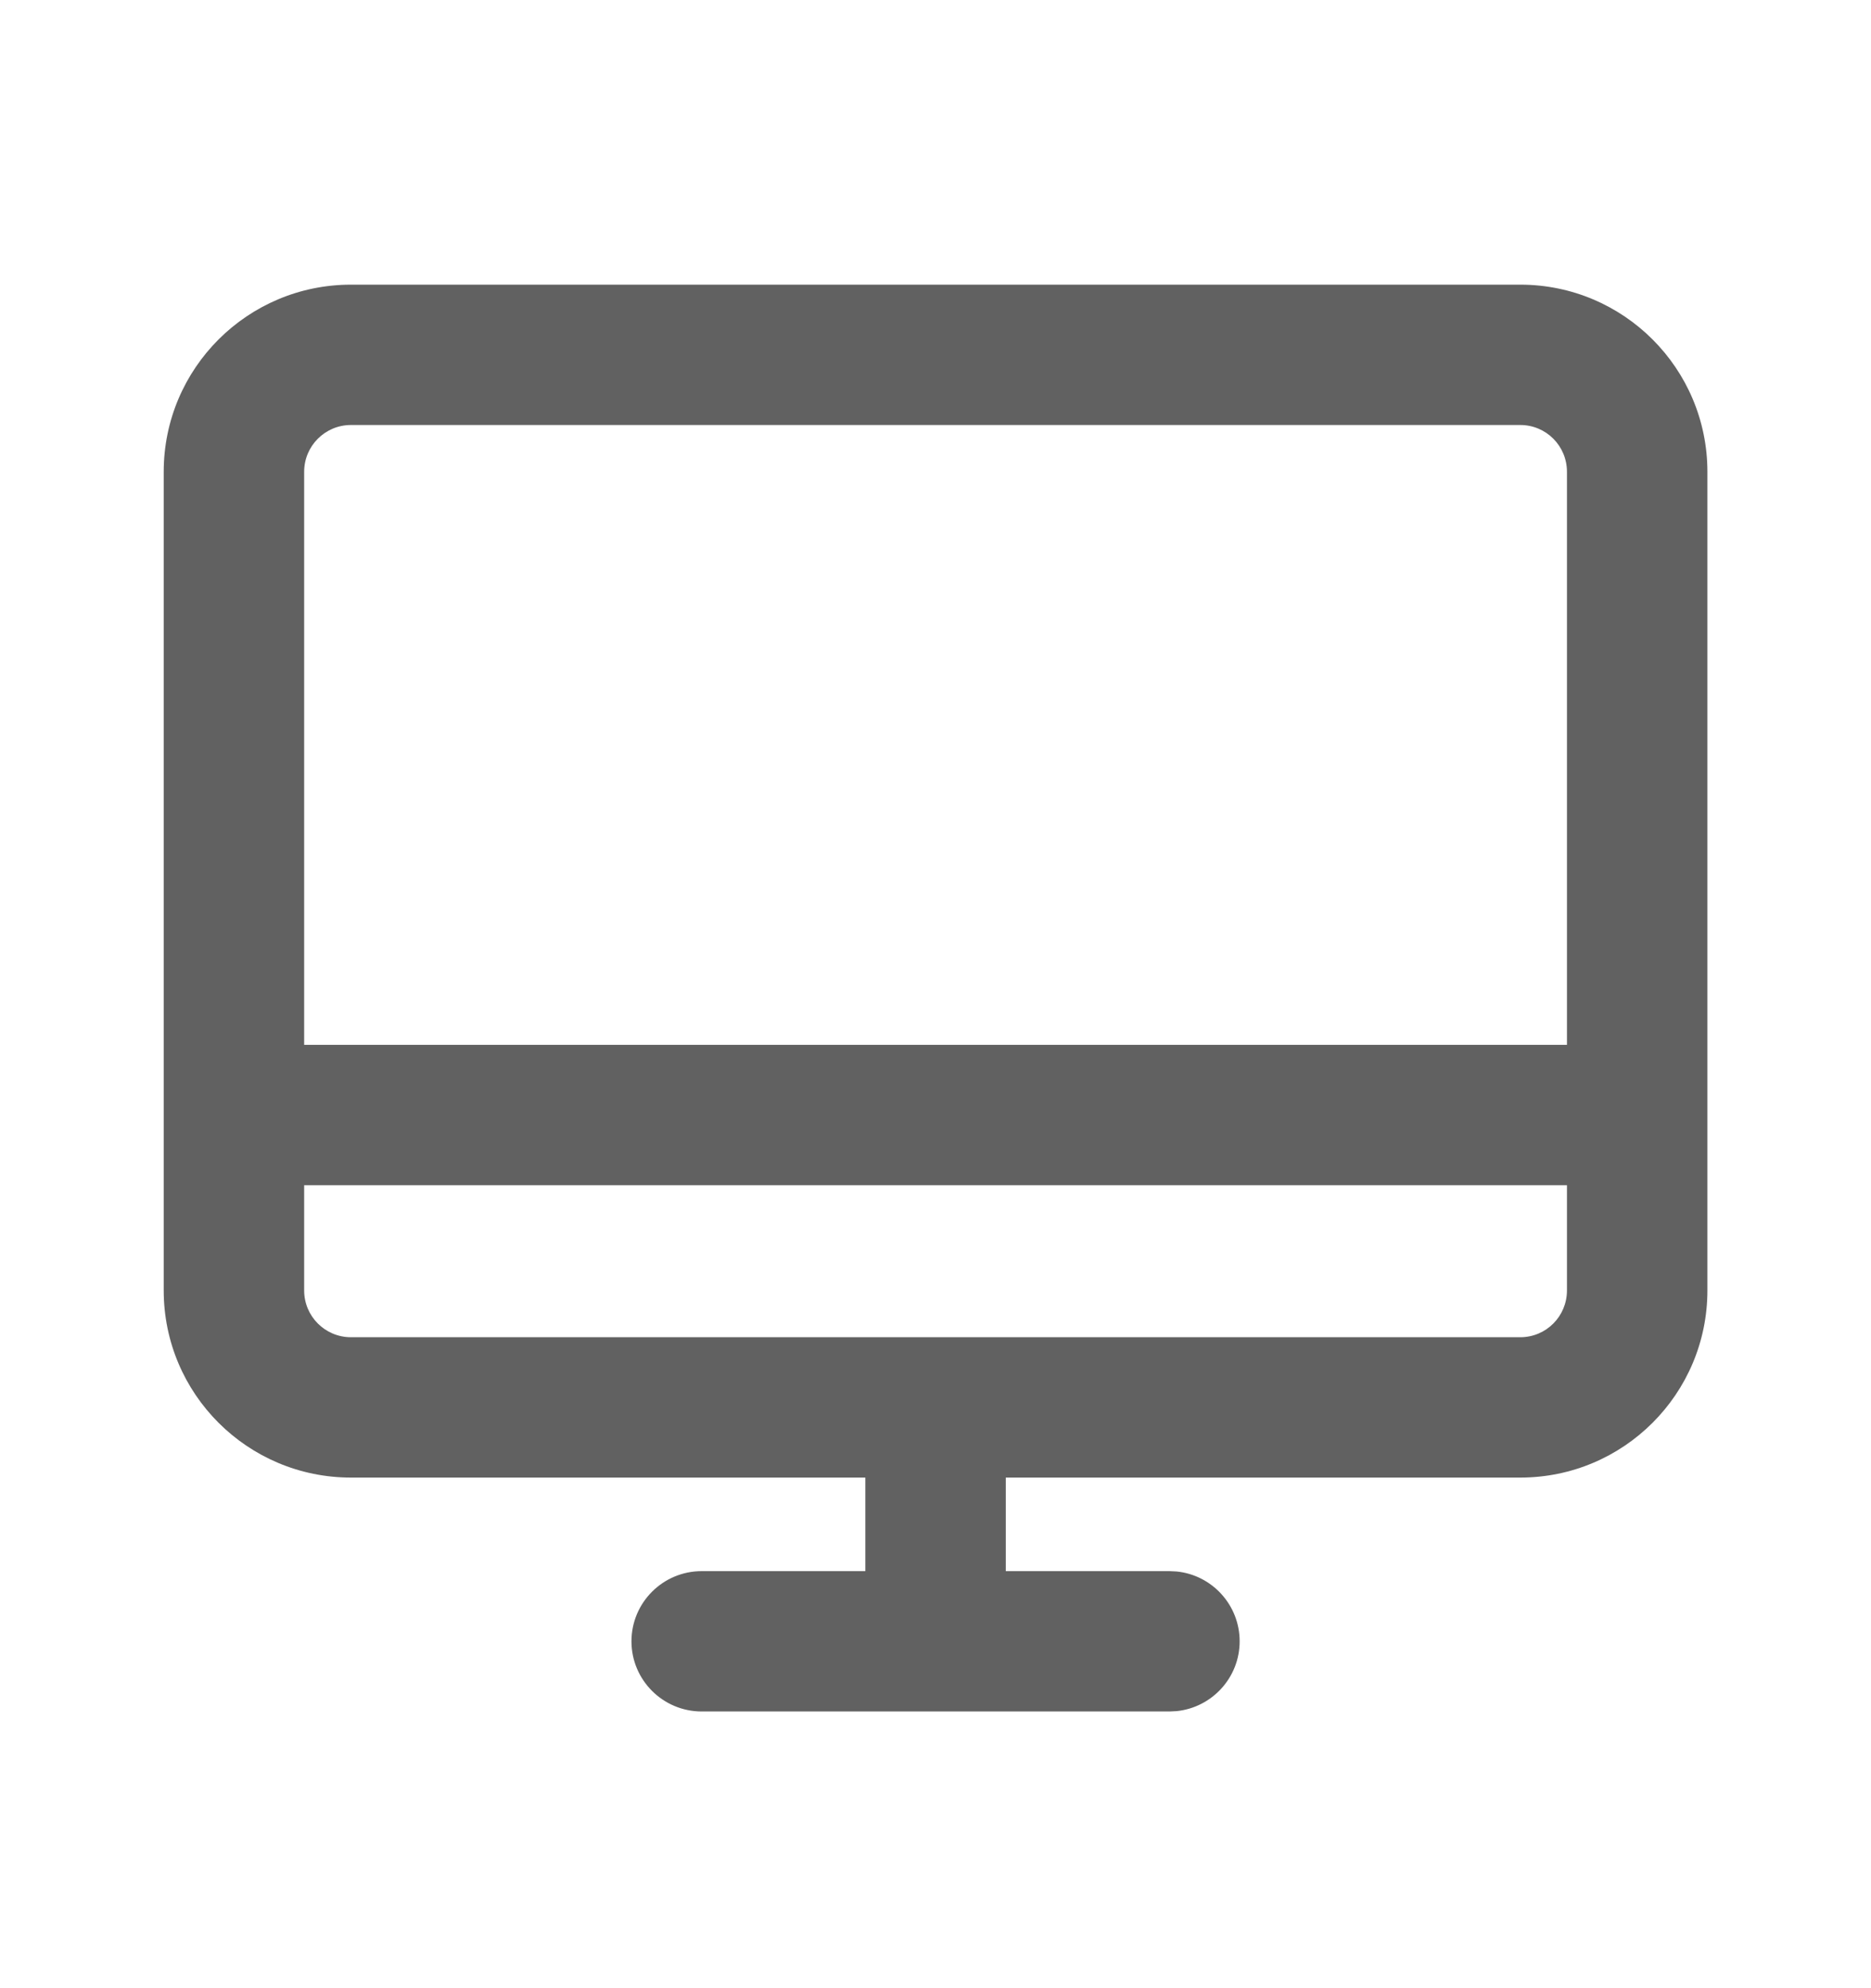 <svg width="16" height="17" viewBox="0 0 16 17" fill="none" xmlns="http://www.w3.org/2000/svg">
<g clip-path="url(#clip0_5869_18142)">
<path fill-rule="evenodd" clip-rule="evenodd" d="M13.001 2.434C13.884 2.434 14.601 3.15 14.601 4.034V11.034C14.601 11.918 13.884 12.634 13.001 12.634H8.601V13.434H10.001L10.062 13.437C10.364 13.467 10.601 13.723 10.601 14.034C10.601 14.345 10.364 14.6 10.062 14.631L10.001 14.634H6.001C5.669 14.634 5.4 14.365 5.4 14.034C5.4 13.703 5.669 13.434 6.001 13.434H7.4V12.634H3.001C2.117 12.634 1.4 11.918 1.4 11.034V4.034C1.4 3.15 2.117 2.434 3.001 2.434H13.001ZM2.601 11.034C2.601 11.255 2.78 11.434 3.001 11.434H13.001C13.222 11.434 13.4 11.255 13.4 11.034V10.134H2.601V11.034ZM3.001 3.634C2.78 3.634 2.601 3.813 2.601 4.034V8.934H13.4V4.034C13.4 3.813 13.222 3.634 13.001 3.634H3.001Z" fill="#616161"/>
</g>
<defs>
<clipPath id="clip0_5869_18142">
<rect width="16" height="16" fill="white" transform="translate(0 0.5)"/>
</clipPath>
</defs>
</svg>
